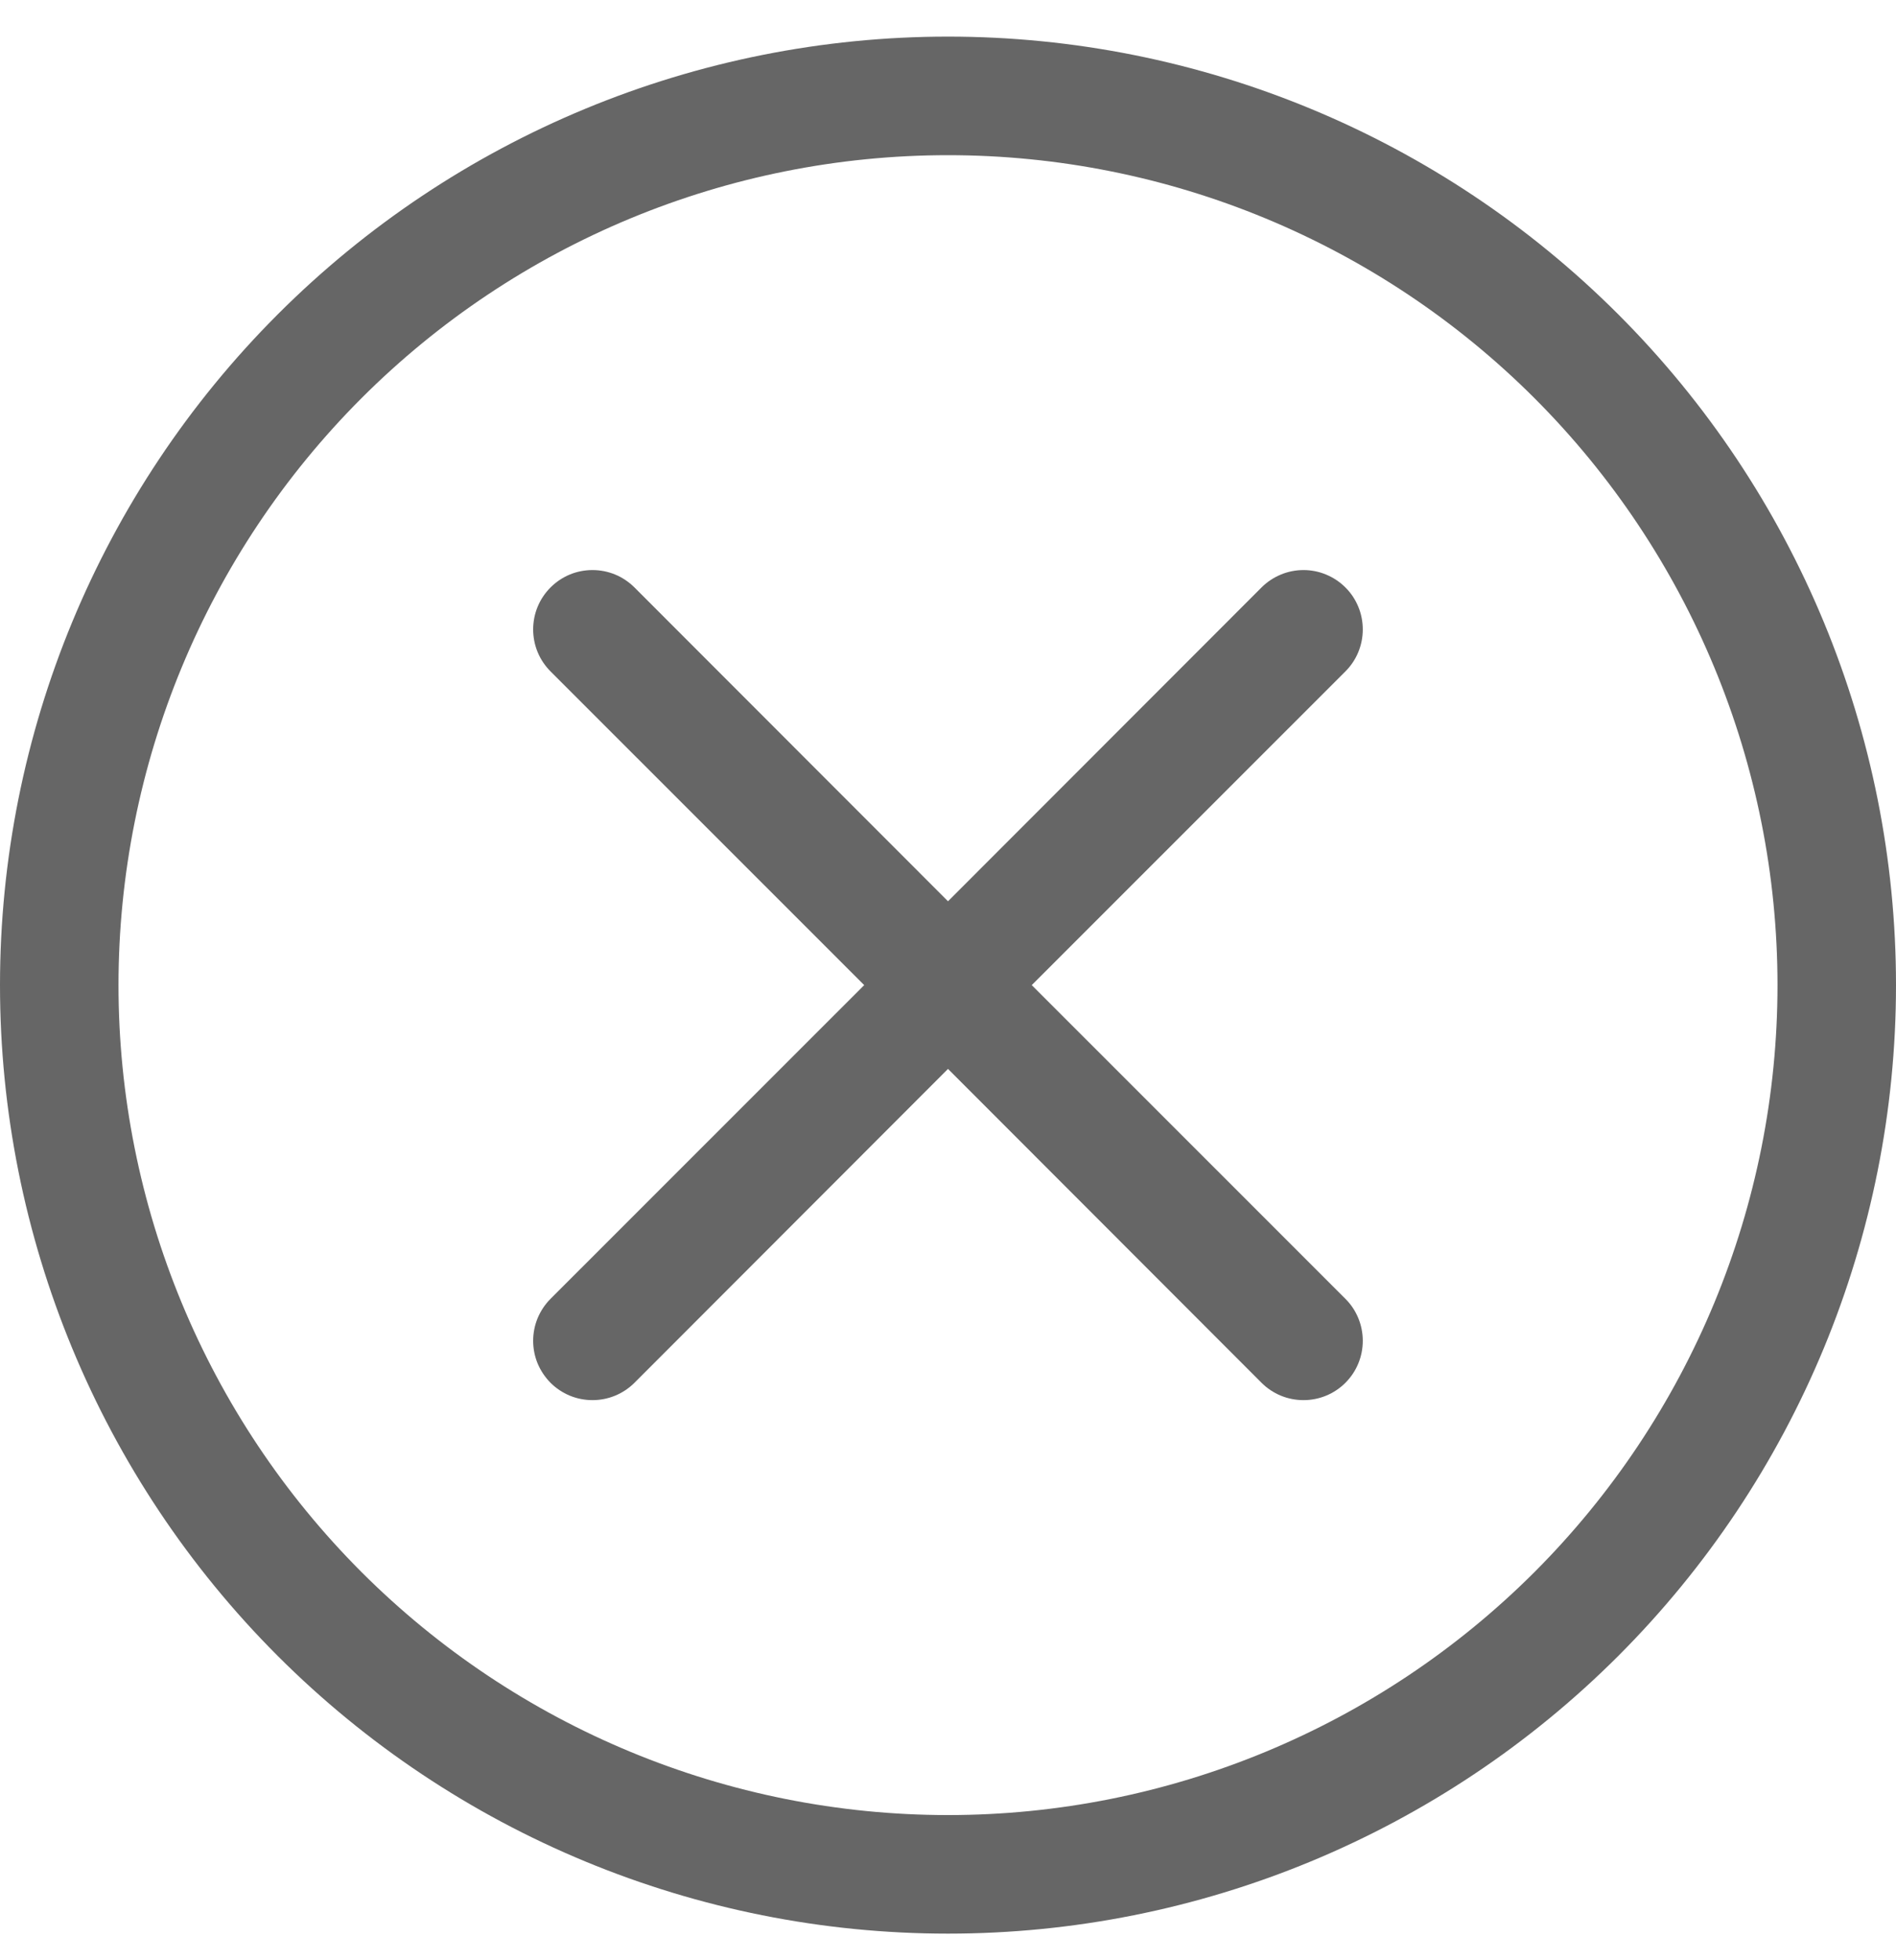 <svg width="30" height="31" viewBox="0 0 30 31" fill="none" xmlns="http://www.w3.org/2000/svg">
<path d="M15 28.704C11.519 28.704 8.181 27.321 5.719 24.86C3.258 22.398 1.875 19.06 1.875 15.579C1.875 12.098 3.258 8.76 5.719 6.298C8.181 3.837 11.519 2.454 15 2.454C18.481 2.454 21.819 3.837 24.281 6.298C26.742 8.76 28.125 12.098 28.125 15.579C28.125 19.06 26.742 22.398 24.281 24.86C21.819 27.321 18.481 28.704 15 28.704ZM15 30.579C18.978 30.579 22.794 28.999 25.607 26.186C28.42 23.373 30 19.557 30 15.579C30 11.601 28.42 7.786 25.607 4.973C22.794 2.159 18.978 0.579 15 0.579C11.022 0.579 7.206 2.159 4.393 4.973C1.58 7.786 0 11.601 0 15.579C0 19.557 1.58 23.373 4.393 26.186C7.206 28.999 11.022 30.579 15 30.579Z" fill="#666666"/>
<path d="M8.711 9.29C8.798 9.203 8.902 9.133 9.015 9.086C9.129 9.039 9.251 9.015 9.375 9.015C9.498 9.015 9.62 9.039 9.734 9.086C9.848 9.133 9.951 9.203 10.039 9.29L15 14.253L19.961 9.29C20.048 9.203 20.152 9.134 20.265 9.087C20.379 9.039 20.502 9.015 20.625 9.015C20.748 9.015 20.87 9.039 20.984 9.087C21.098 9.134 21.201 9.203 21.288 9.29C21.376 9.377 21.445 9.481 21.492 9.595C21.539 9.708 21.563 9.831 21.563 9.954C21.563 10.077 21.539 10.199 21.492 10.313C21.445 10.427 21.376 10.53 21.288 10.618L16.325 15.579L21.288 20.54C21.376 20.627 21.445 20.731 21.492 20.845C21.539 20.959 21.563 21.081 21.563 21.204C21.563 21.327 21.539 21.449 21.492 21.563C21.445 21.677 21.376 21.78 21.288 21.868C21.201 21.955 21.098 22.024 20.984 22.071C20.87 22.118 20.748 22.142 20.625 22.142C20.502 22.142 20.379 22.118 20.265 22.071C20.152 22.024 20.048 21.955 19.961 21.868L15 16.904L10.039 21.868C9.951 21.955 9.848 22.024 9.734 22.071C9.62 22.118 9.498 22.142 9.375 22.142C9.251 22.142 9.129 22.118 9.015 22.071C8.902 22.024 8.798 21.955 8.711 21.868C8.624 21.78 8.555 21.677 8.507 21.563C8.46 21.449 8.436 21.327 8.436 21.204C8.436 21.081 8.46 20.959 8.507 20.845C8.555 20.731 8.624 20.627 8.711 20.54L13.674 15.579L8.711 10.618C8.624 10.53 8.554 10.427 8.507 10.313C8.46 10.199 8.436 10.077 8.436 9.954C8.436 9.831 8.46 9.708 8.507 9.595C8.554 9.481 8.624 9.377 8.711 9.29Z" fill="#666666"/>
</svg>
